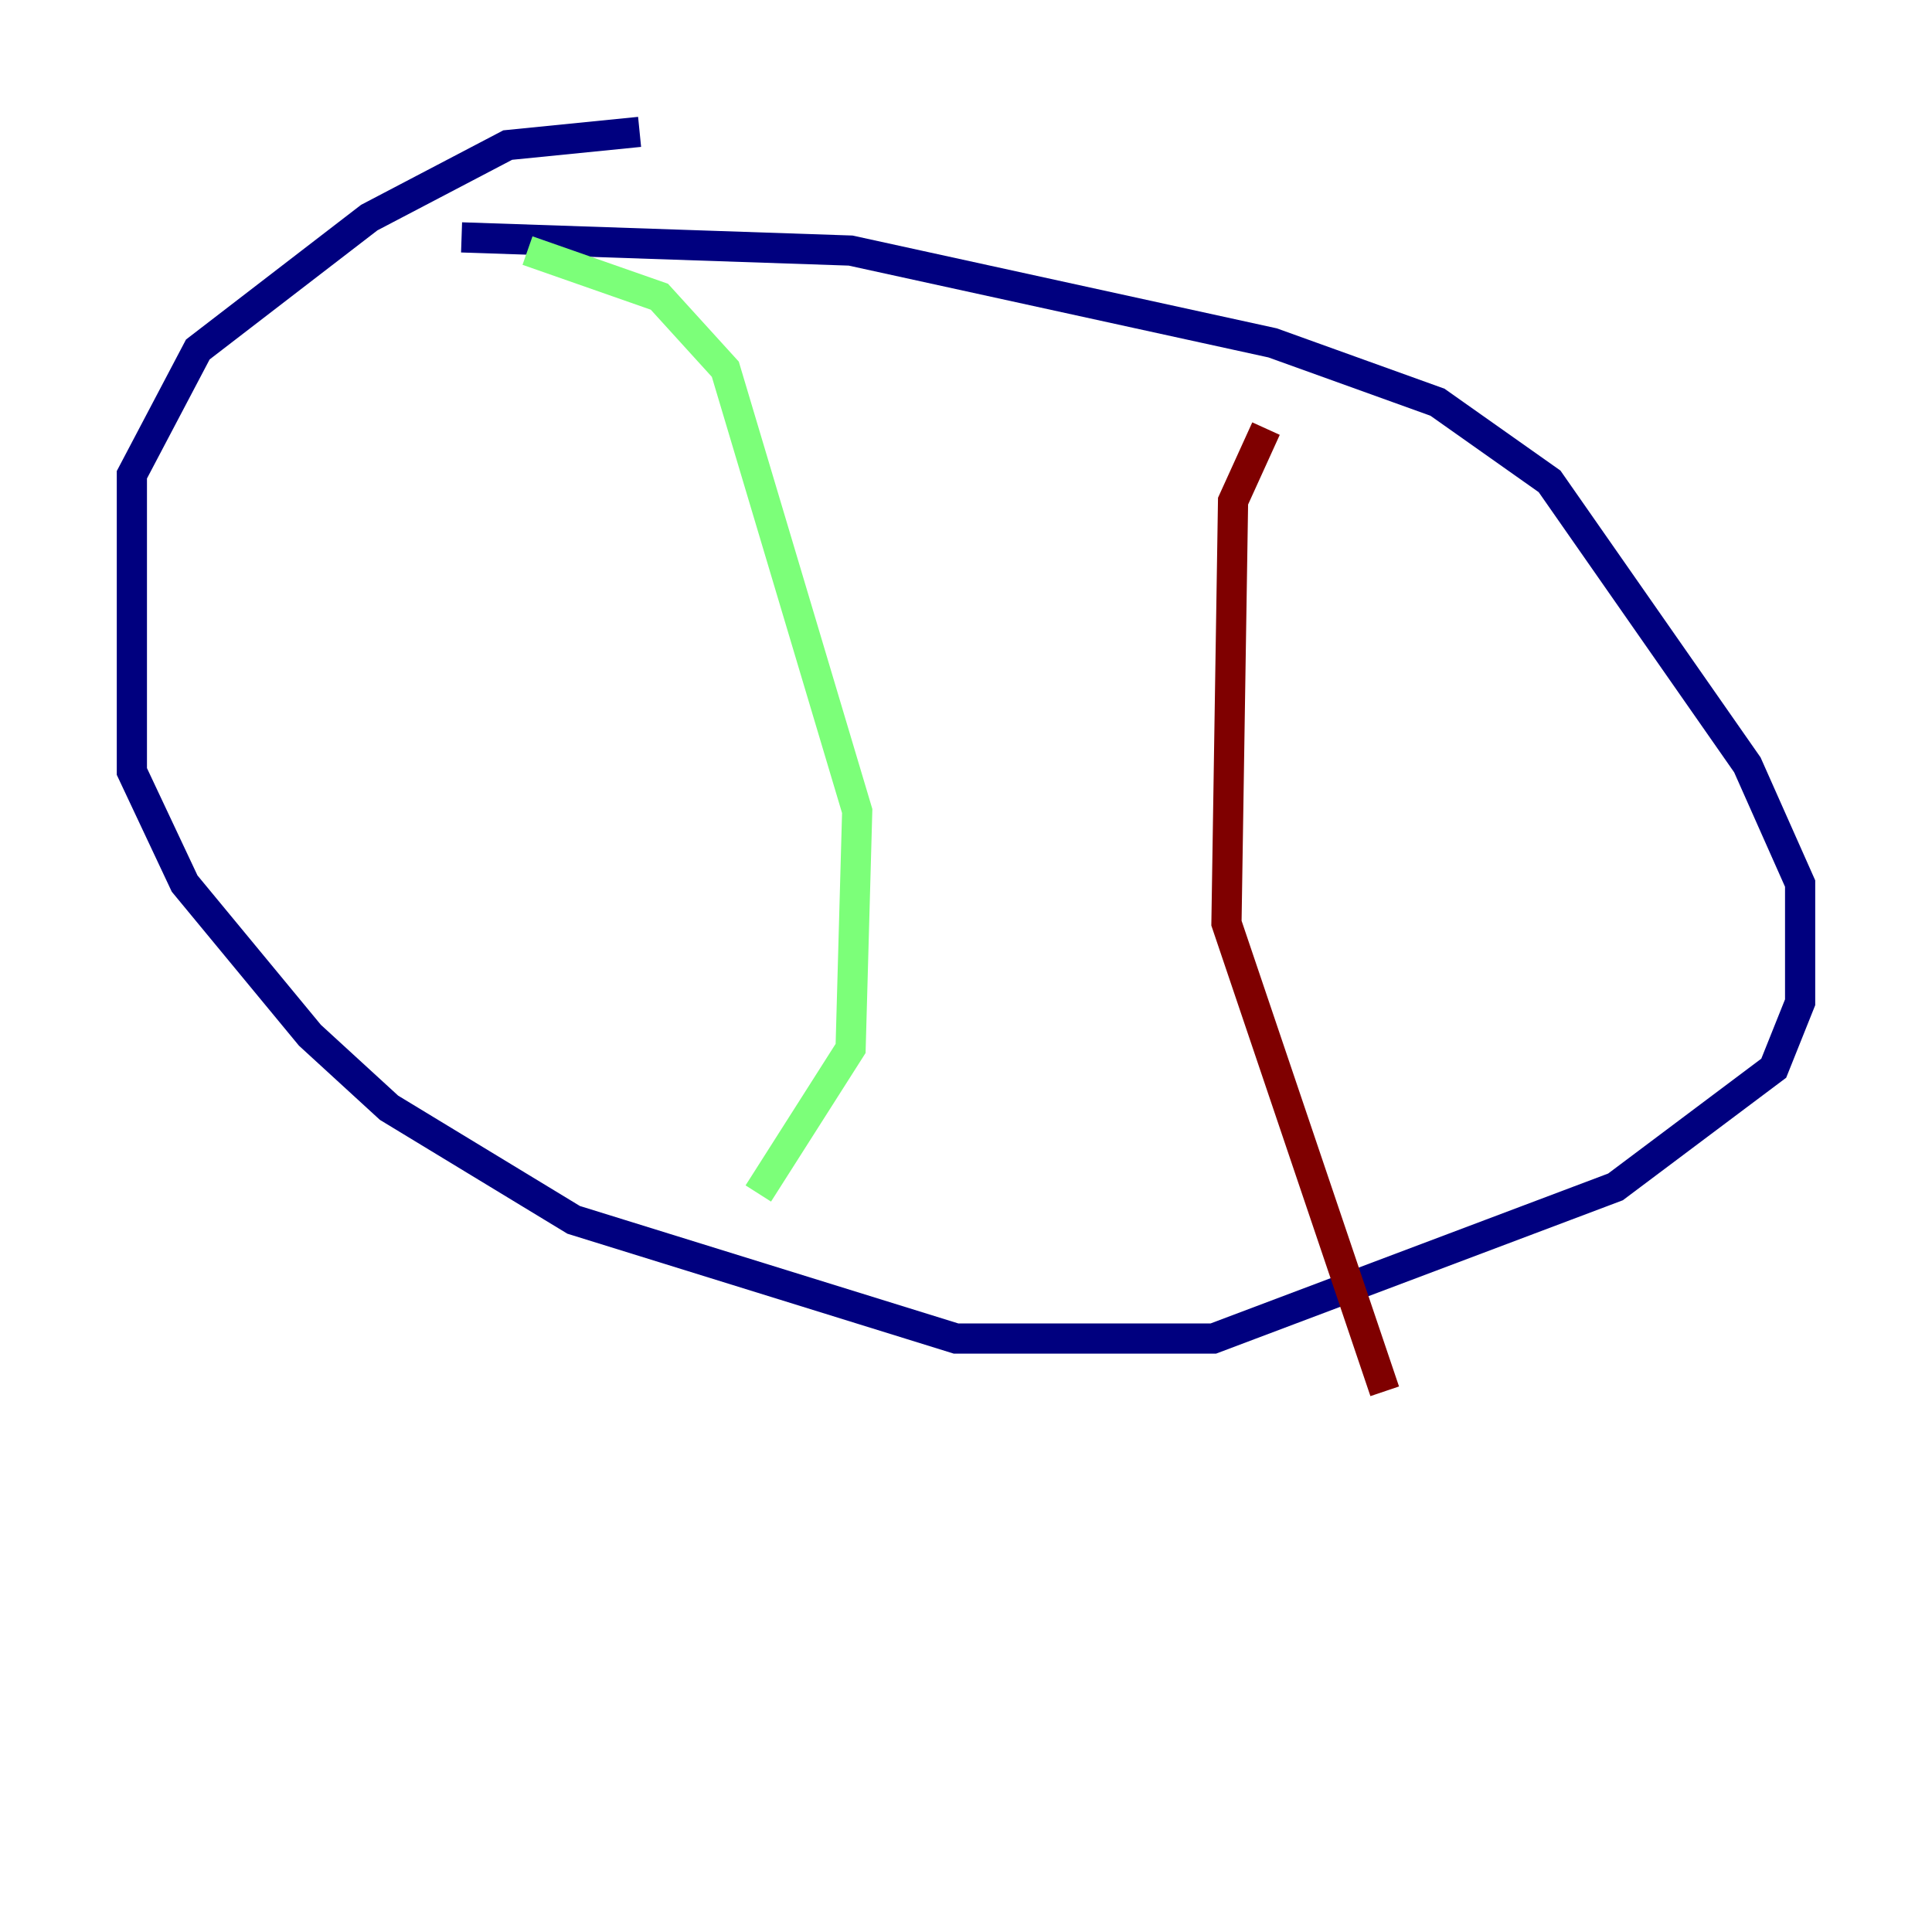 <?xml version="1.0" encoding="utf-8" ?>
<svg baseProfile="tiny" height="128" version="1.2" viewBox="0,0,128,128" width="128" xmlns="http://www.w3.org/2000/svg" xmlns:ev="http://www.w3.org/2001/xml-events" xmlns:xlink="http://www.w3.org/1999/xlink"><defs /><polyline fill="none" points="42.375,8.737 33.638,9.611 24.464,14.416 13.106,23.154 8.737,31.454 8.737,51.113 12.232,58.539 20.532,68.587 25.775,73.392 38.007,80.819 63.345,88.683 80.382,88.683 107.031,78.635 117.515,70.771 119.263,66.403 119.263,58.539 115.768,50.676 102.662,31.891 95.236,26.648 84.314,22.717 56.355,16.601 30.58,15.727" stroke="#00007f" stroke-width="2" /><polyline fill="none" points="34.949,16.601 43.686,19.659 48.055,24.464 56.792,53.734 56.355,69.461 50.239,79.072" stroke="#7cff79" stroke-width="2" /><polyline fill="none" points="83.877,28.396 81.693,33.201 81.256,61.16 91.741,92.177" stroke="#7f0000" stroke-width="2" /></svg>